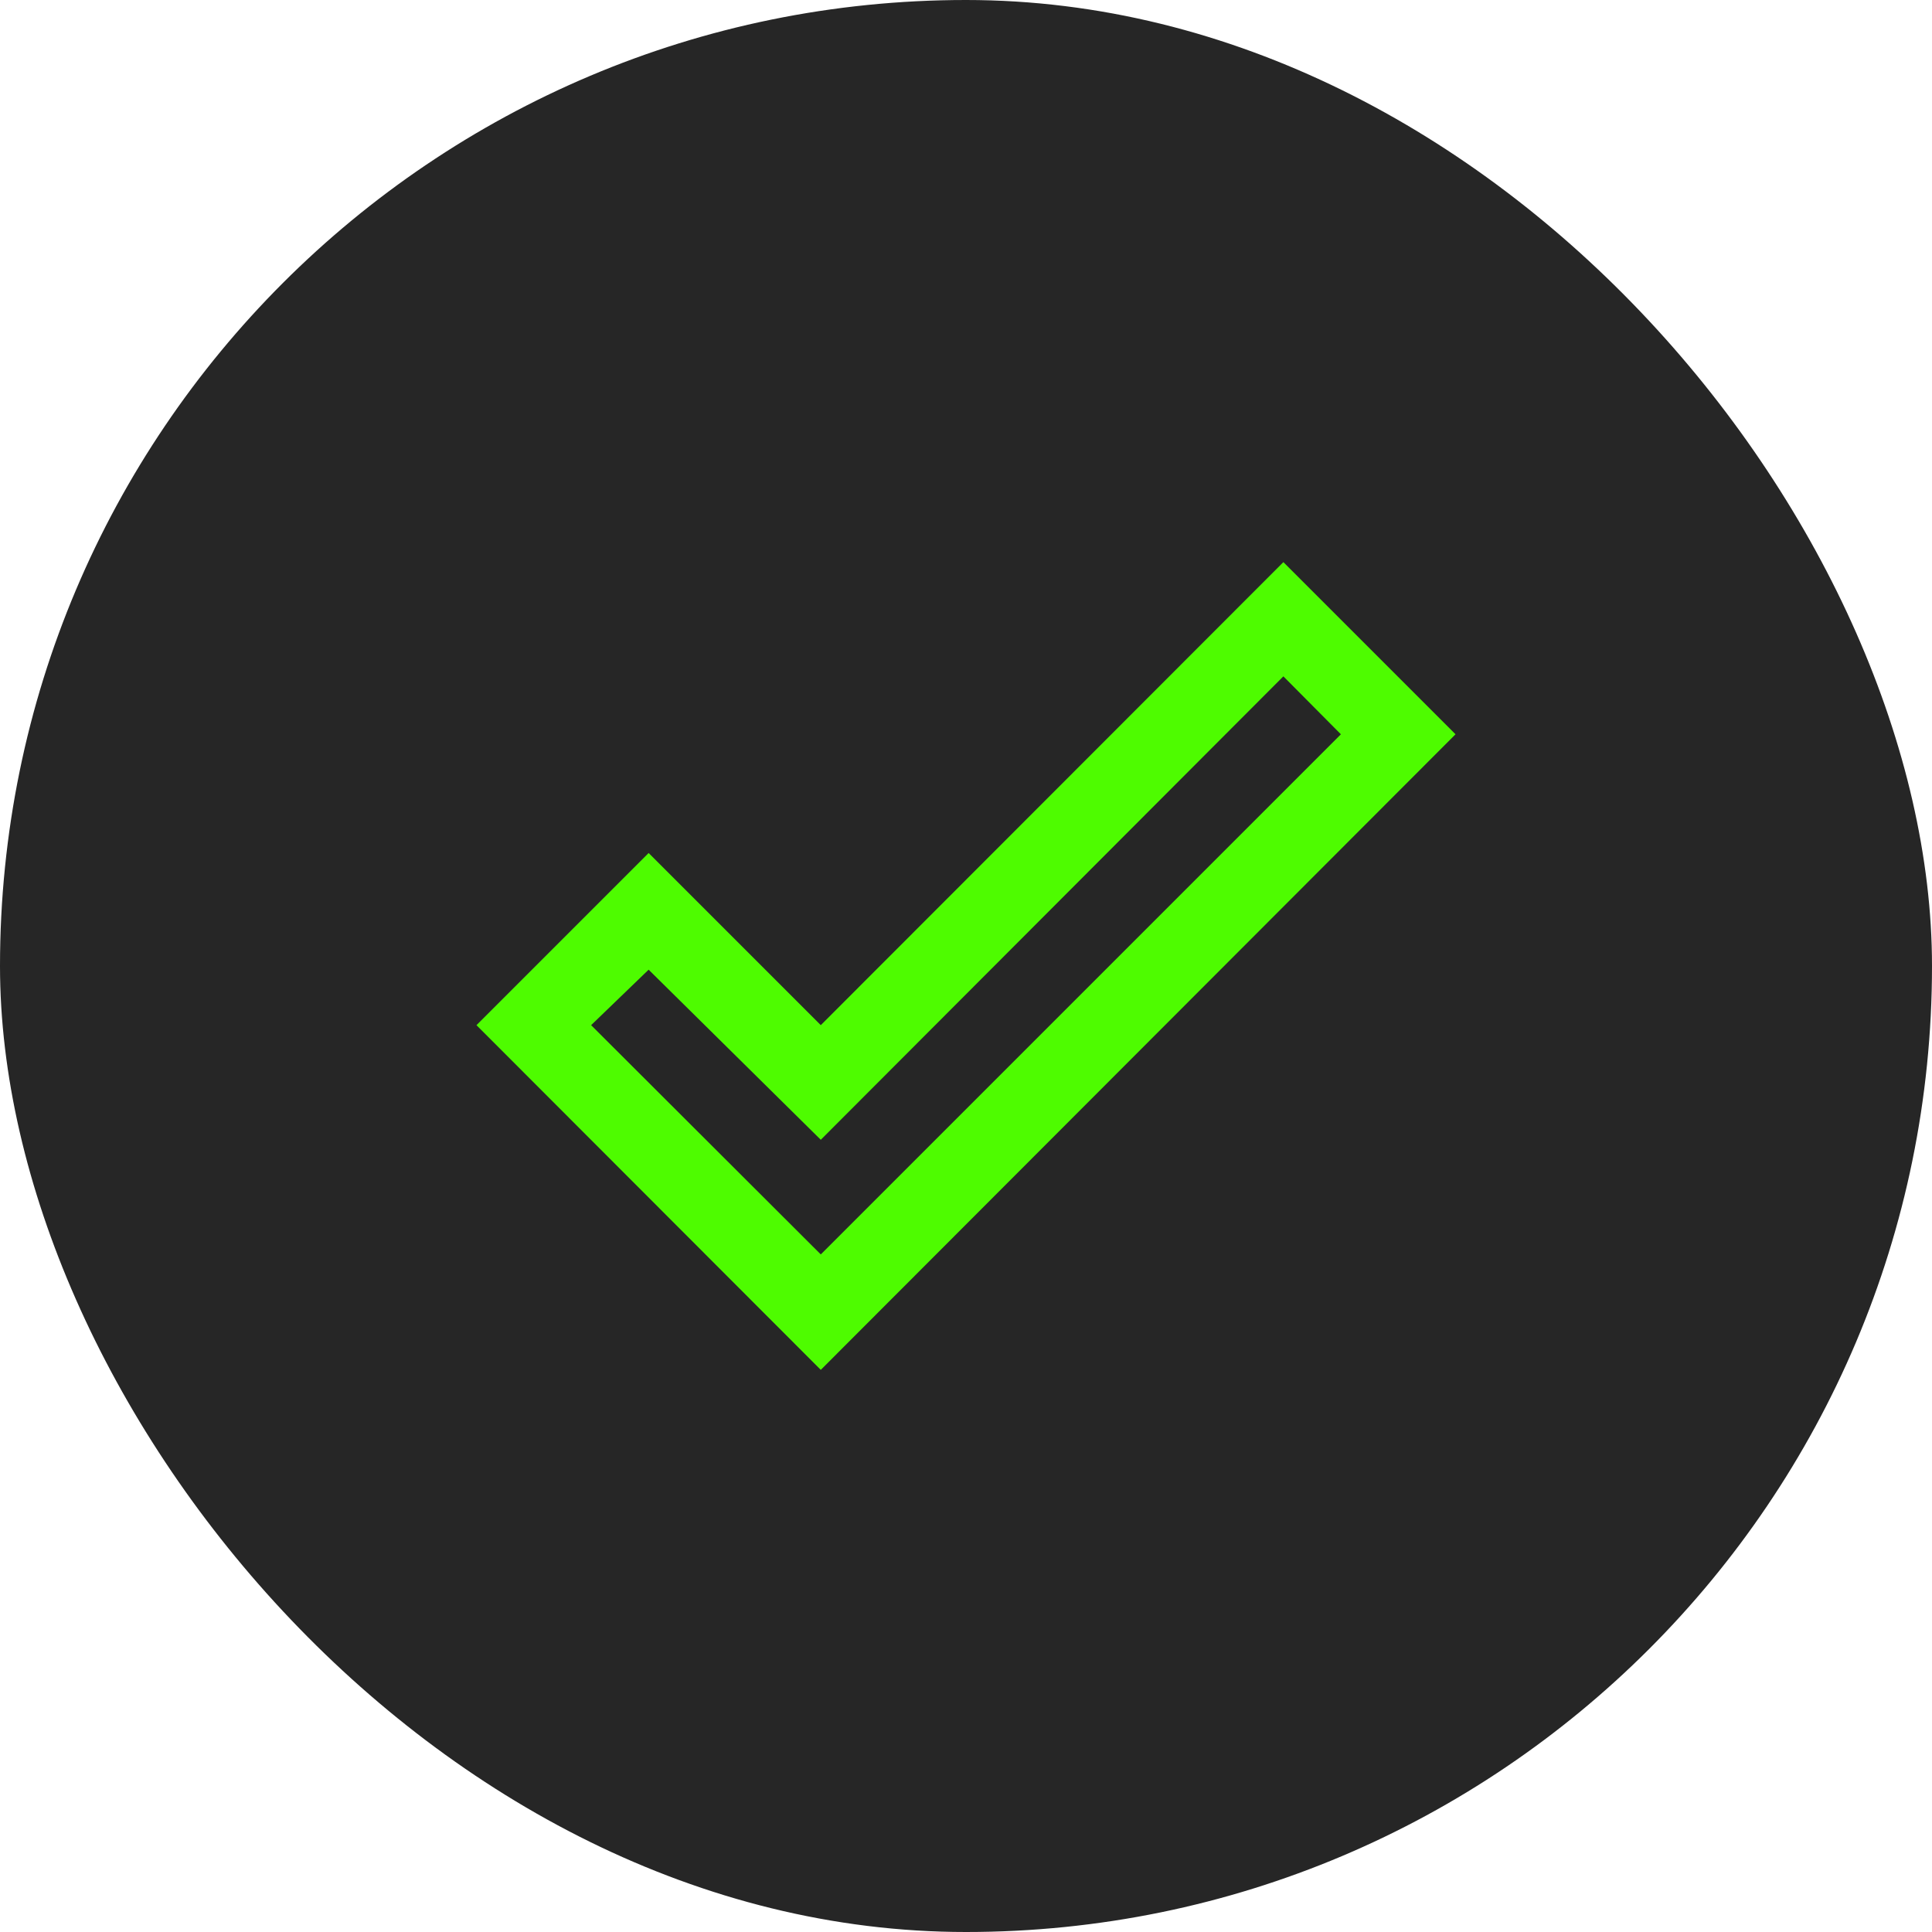 <svg width="74" height="74" viewBox="0 0 74 74" fill="none" xmlns="http://www.w3.org/2000/svg">
<rect width="74" height="74" rx="37" fill="#262626"/>
<path d="M49.156 21.531L55.75 28.125L31.438 52.469L18.25 39.266L24.844 32.672L31.438 39.266L49.156 21.531ZM49.156 25.906L31.438 43.656L24.844 37.141L22.641 39.266L31.438 48.047L51.359 28.125L49.156 25.906Z" fill="#4EFC00"/>
</svg>
